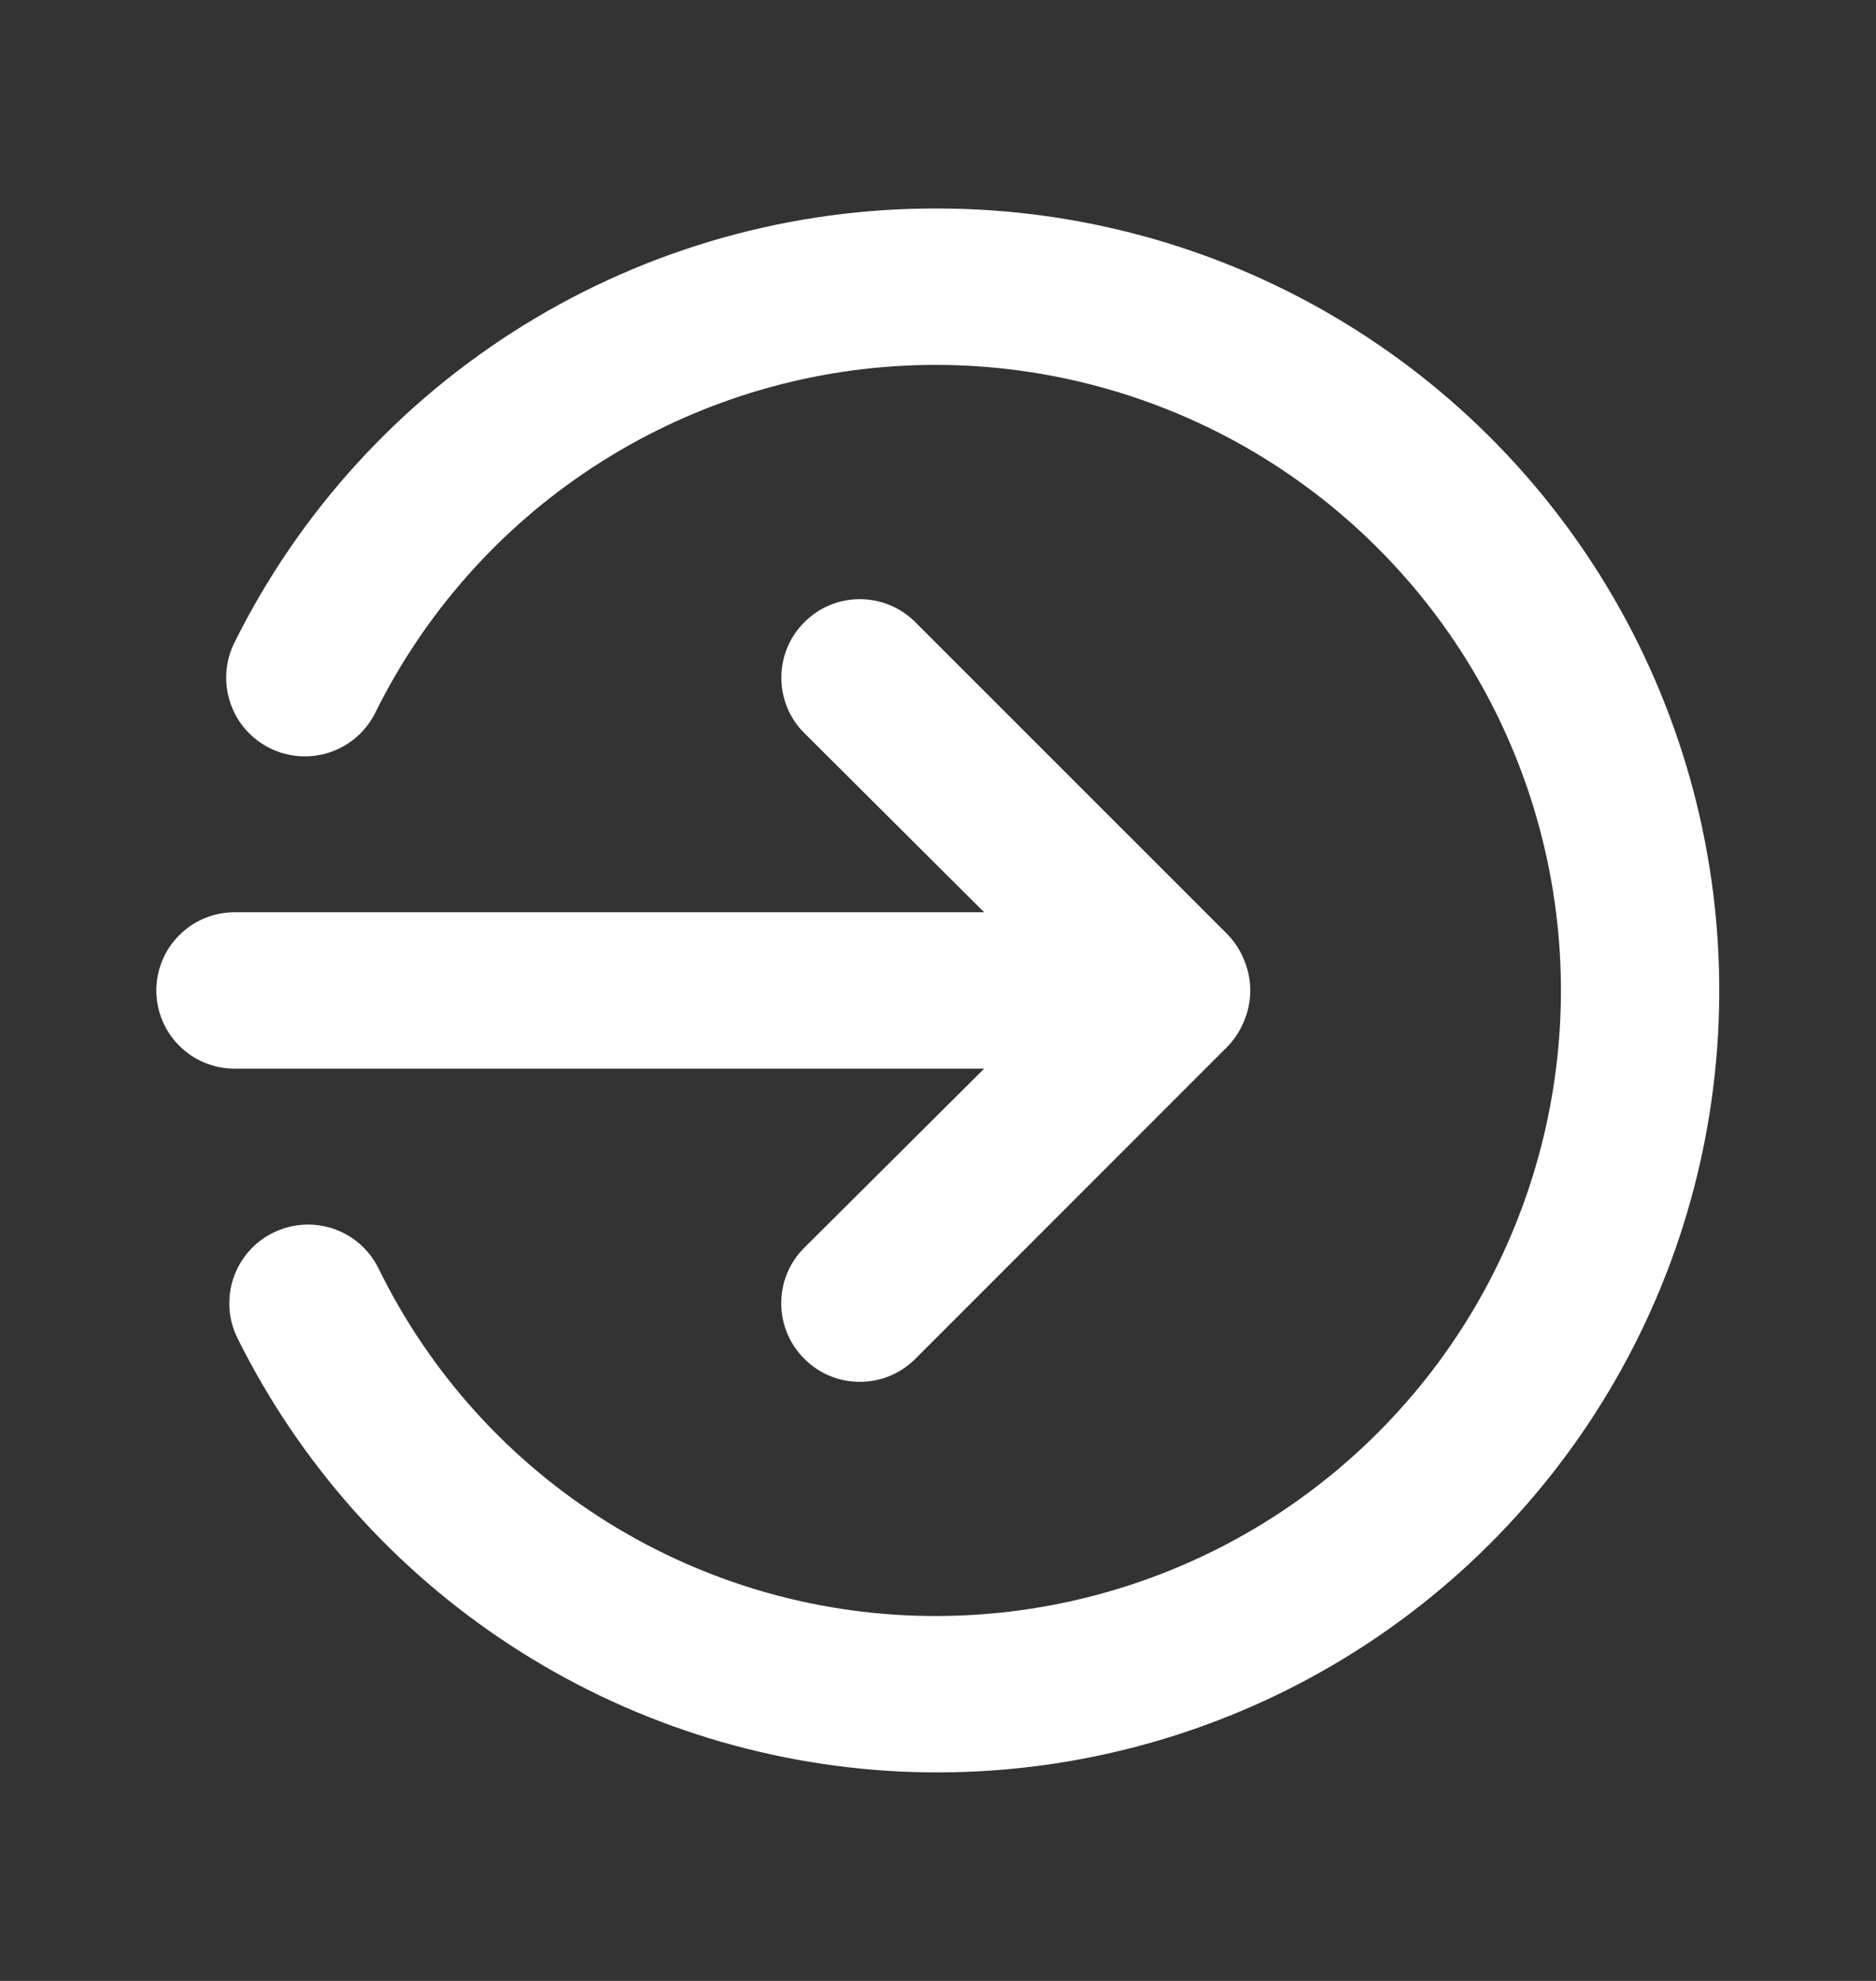 <svg width="18" height="19" viewBox="0 0 18 19" fill="none" xmlns="http://www.w3.org/2000/svg">
<rect x="0" y="0" width="18" height="19" fill="#333333" stroke="none"/>
<path d="M9.443 10.25L7.718 11.967C7.647 12.037 7.591 12.12 7.553 12.212C7.515 12.303 7.496 12.401 7.496 12.5C7.496 12.599 7.515 12.697 7.553 12.788C7.591 12.88 7.647 12.963 7.718 13.033C7.787 13.103 7.87 13.159 7.962 13.197C8.053 13.235 8.151 13.254 8.25 13.254C8.349 13.254 8.447 13.235 8.538 13.197C8.63 13.159 8.713 13.103 8.783 13.033L11.783 10.033C11.851 9.961 11.904 9.877 11.94 9.785C12.015 9.602 12.015 9.398 11.94 9.215C11.904 9.123 11.851 9.039 11.783 8.967L8.783 5.968C8.713 5.898 8.63 5.842 8.538 5.804C8.447 5.766 8.349 5.747 8.25 5.747C8.151 5.747 8.053 5.766 7.962 5.804C7.87 5.842 7.787 5.898 7.718 5.968C7.648 6.037 7.592 6.12 7.554 6.212C7.516 6.303 7.497 6.401 7.497 6.5C7.497 6.599 7.516 6.697 7.554 6.788C7.592 6.88 7.648 6.963 7.718 7.032L9.443 8.75H2.25C2.051 8.75 1.86 8.829 1.72 8.97C1.579 9.11 1.5 9.301 1.5 9.5C1.5 9.699 1.579 9.89 1.72 10.03C1.86 10.171 2.051 10.25 2.25 10.25H9.443ZM9 2C7.598 1.994 6.223 2.38 5.03 3.116C3.837 3.852 2.874 4.907 2.25 6.162C2.16 6.342 2.146 6.549 2.209 6.739C2.272 6.929 2.408 7.085 2.587 7.175C2.767 7.265 2.974 7.279 3.164 7.216C3.354 7.153 3.51 7.017 3.6 6.838C4.074 5.88 4.795 5.066 5.689 4.481C6.583 3.896 7.617 3.559 8.684 3.507C9.751 3.455 10.813 3.689 11.76 4.184C12.706 4.68 13.503 5.419 14.069 6.326C14.634 7.233 14.947 8.274 14.975 9.342C15.003 10.41 14.745 11.466 14.229 12.402C13.712 13.337 12.955 14.117 12.036 14.662C11.116 15.207 10.069 15.496 9 15.5C7.882 15.505 6.785 15.194 5.835 14.604C4.885 14.014 4.121 13.167 3.63 12.162C3.54 11.983 3.384 11.847 3.194 11.784C3.004 11.721 2.797 11.736 2.618 11.825C2.438 11.915 2.302 12.072 2.239 12.261C2.176 12.451 2.19 12.659 2.28 12.838C2.875 14.034 3.778 15.05 4.897 15.78C6.016 16.511 7.31 16.929 8.645 16.992C9.979 17.054 11.307 16.759 12.489 16.137C13.672 15.515 14.666 14.588 15.371 13.452C16.075 12.317 16.463 11.014 16.494 9.678C16.526 8.342 16.2 7.022 15.551 5.854C14.901 4.686 13.951 3.713 12.8 3.036C11.648 2.358 10.336 2.001 9 2V2Z" fill="white"/>
</svg>
